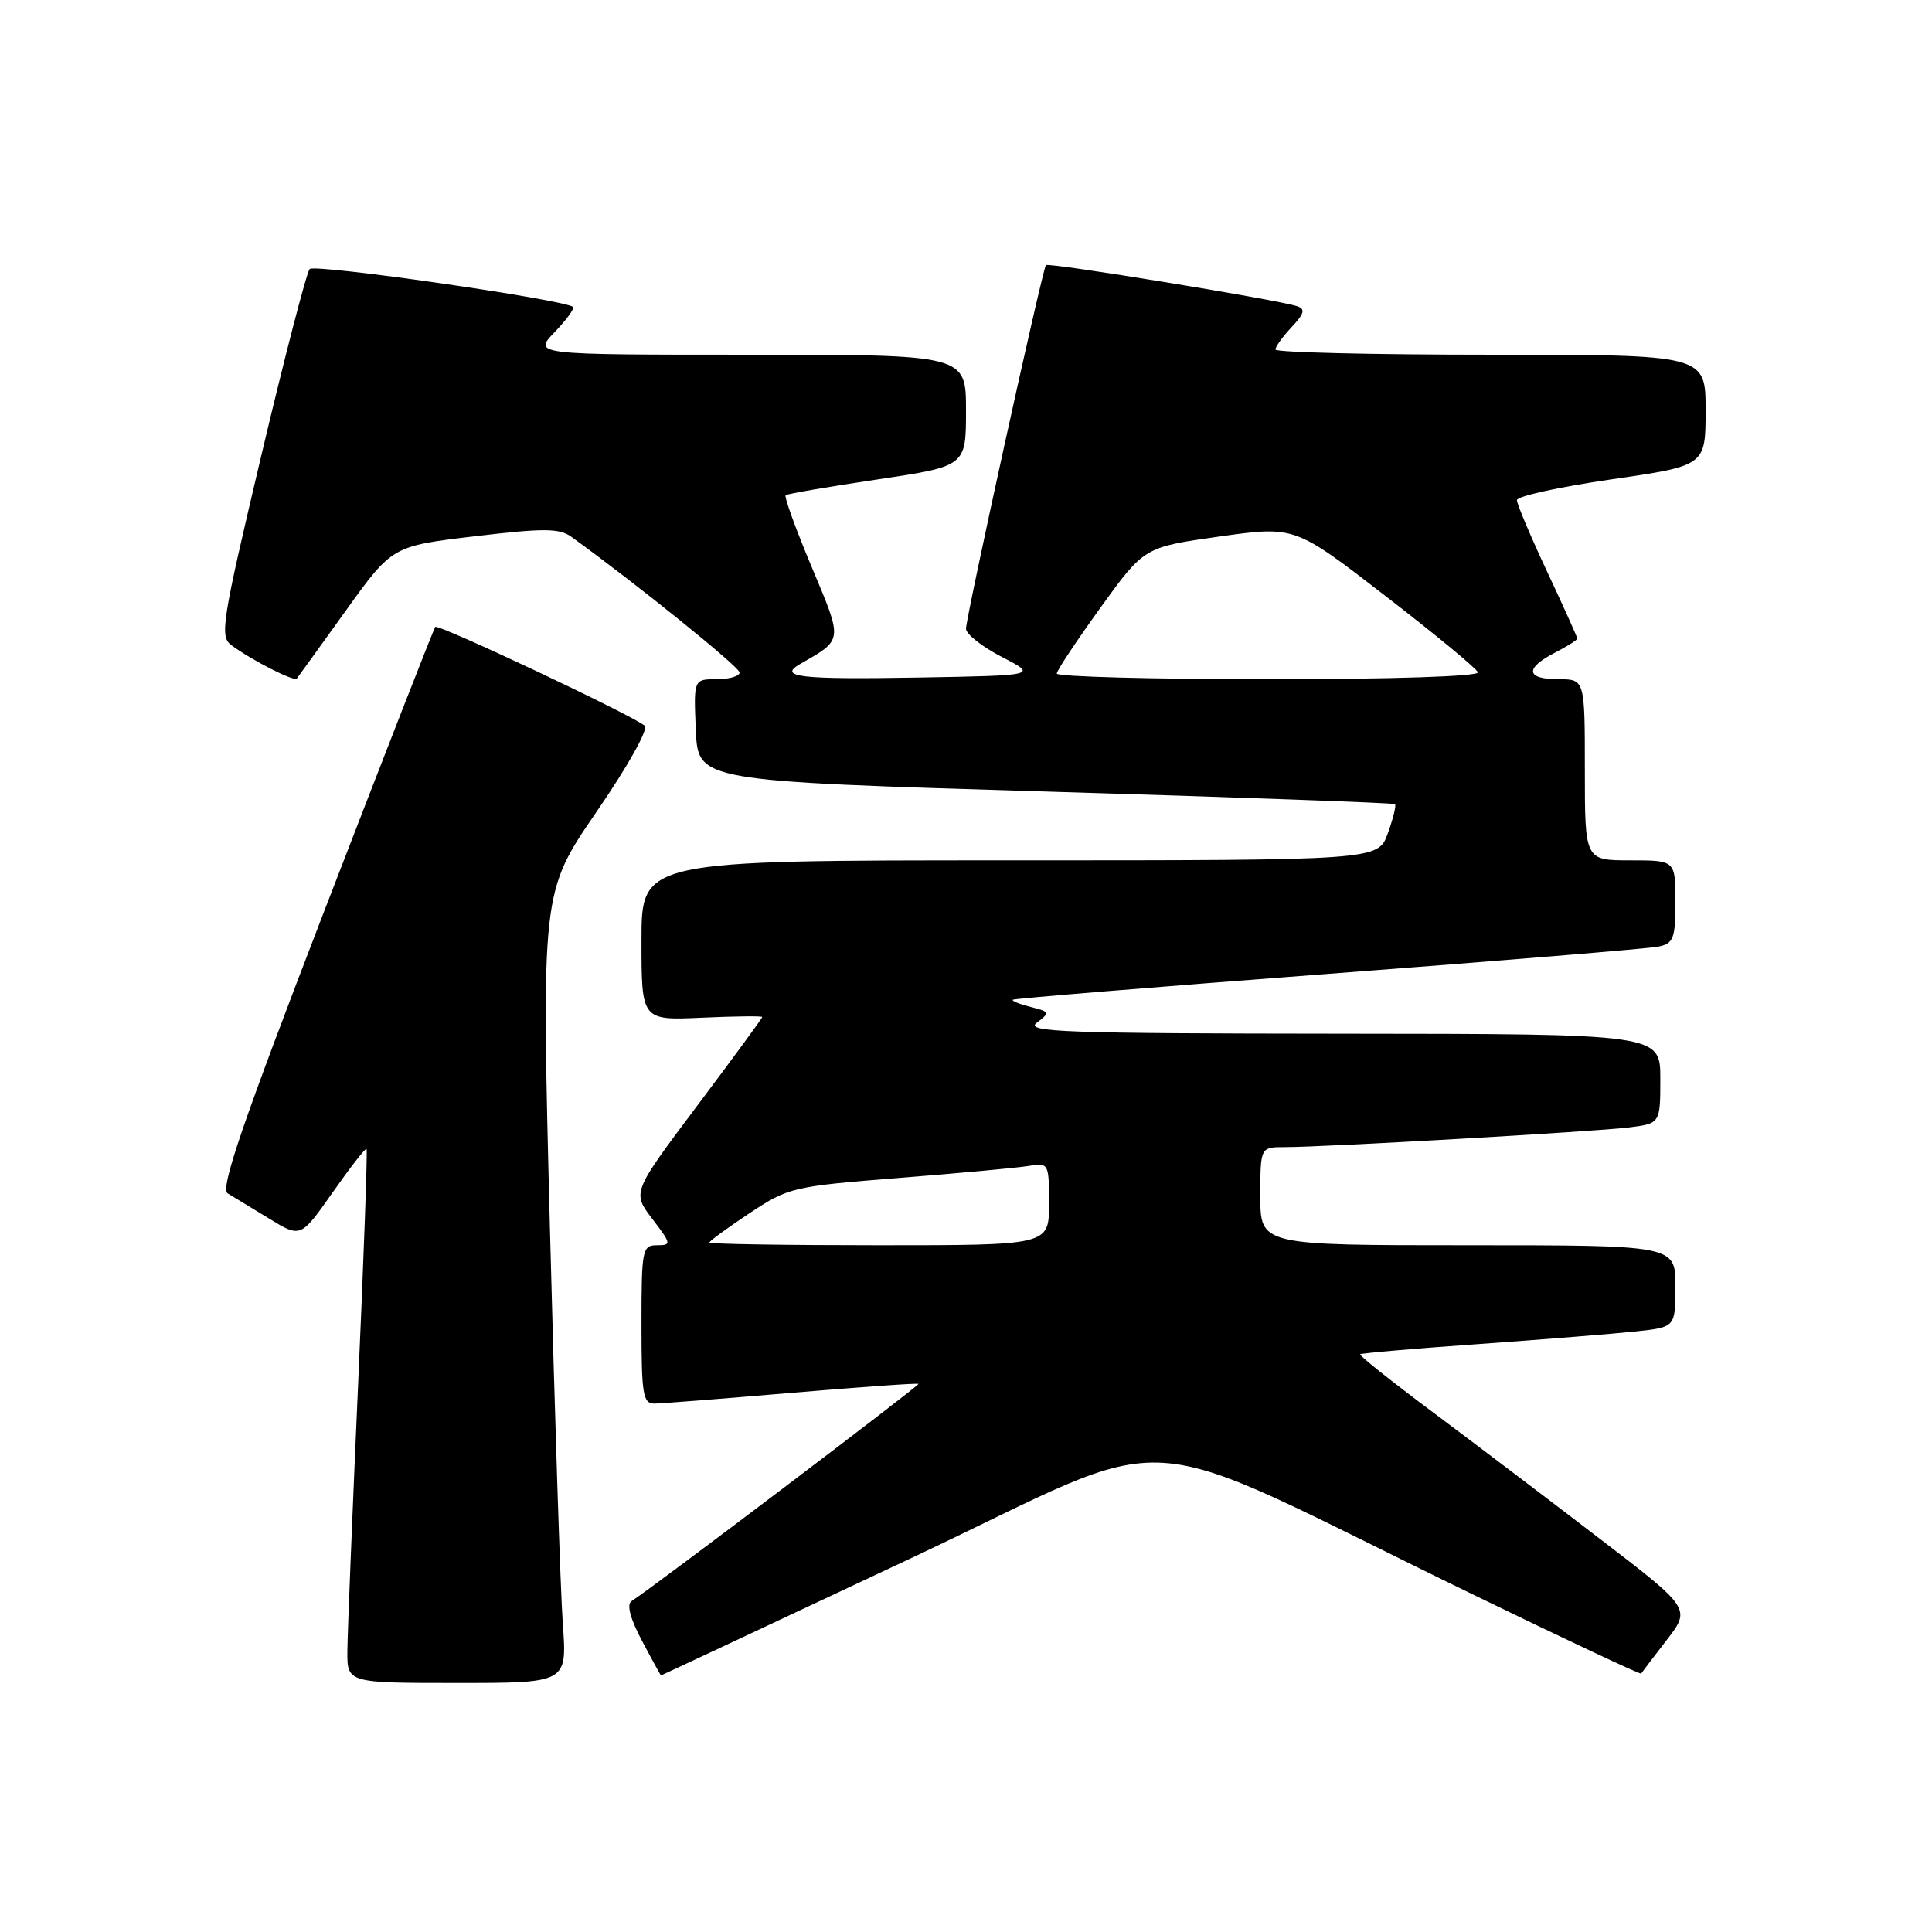 <?xml version="1.0" encoding="UTF-8" standalone="no"?>
<!DOCTYPE svg PUBLIC "-//W3C//DTD SVG 1.1//EN" "http://www.w3.org/Graphics/SVG/1.1/DTD/svg11.dtd" >
<svg xmlns="http://www.w3.org/2000/svg" xmlns:xlink="http://www.w3.org/1999/xlink" version="1.1" viewBox="0 0 256 256">
 <g >
 <path fill="currentColor"
d=" M 74.58 215.25 C 74.27 210.99 73.50 187.41 72.87 162.86 C 71.73 118.23 71.73 118.23 79.03 107.59 C 83.20 101.52 85.95 96.61 85.42 96.16 C 83.79 94.77 58.04 82.62 57.67 83.07 C 57.48 83.31 50.91 100.11 43.08 120.42 C 32.06 149.00 29.15 157.51 30.17 158.13 C 30.90 158.57 33.38 160.08 35.68 161.48 C 39.85 164.03 39.85 164.03 44.08 158.00 C 46.41 154.69 48.42 152.09 48.57 152.24 C 48.71 152.38 48.21 166.45 47.45 183.50 C 46.69 200.55 46.05 216.41 46.03 218.75 C 46.00 223.00 46.00 223.00 60.57 223.00 C 75.14 223.00 75.14 223.00 74.58 215.25 Z  M 120.44 206.60 C 157.68 189.09 148.20 188.48 195.40 211.39 C 207.45 217.24 217.38 221.91 217.46 221.76 C 217.54 221.62 219.06 219.62 220.84 217.32 C 224.06 213.14 224.06 213.14 211.78 203.74 C 205.03 198.56 195.10 191.04 189.72 187.02 C 184.35 183.01 180.07 179.60 180.22 179.45 C 180.38 179.30 187.47 178.69 196.00 178.09 C 204.53 177.48 213.86 176.73 216.75 176.42 C 222.00 175.86 222.00 175.86 222.00 170.43 C 222.00 165.00 222.00 165.00 194.50 165.00 C 167.00 165.00 167.00 165.00 167.00 158.50 C 167.00 152.00 167.00 152.00 170.24 152.00 C 175.48 152.00 211.12 149.96 215.75 149.40 C 220.00 148.88 220.00 148.88 220.00 142.94 C 220.00 137.00 220.00 137.00 177.75 136.97 C 141.06 136.94 135.75 136.75 137.37 135.52 C 139.16 134.17 139.12 134.07 136.58 133.43 C 135.11 133.06 134.04 132.63 134.20 132.47 C 134.37 132.31 153.18 130.77 176.00 129.04 C 198.82 127.31 218.51 125.69 219.75 125.43 C 221.75 125.01 222.00 124.36 222.00 119.48 C 222.00 114.00 222.00 114.00 216.00 114.00 C 210.00 114.00 210.00 114.00 210.00 102.00 C 210.00 90.00 210.00 90.00 206.50 90.00 C 202.21 90.00 202.00 88.57 206.00 86.50 C 207.65 85.65 209.00 84.80 209.00 84.61 C 209.00 84.43 207.20 80.44 205.00 75.74 C 202.80 71.05 201.00 66.78 201.00 66.27 C 201.00 65.75 206.62 64.52 213.50 63.52 C 226.00 61.71 226.00 61.71 226.00 54.35 C 226.00 47.00 226.00 47.00 197.50 47.00 C 181.82 47.00 169.00 46.69 169.00 46.31 C 169.00 45.94 169.97 44.60 171.15 43.34 C 172.82 41.56 172.99 40.95 171.90 40.58 C 169.41 39.73 138.92 34.75 138.59 35.13 C 138.13 35.66 128.00 81.76 128.00 83.31 C 128.00 84.02 130.14 85.70 132.75 87.05 C 137.50 89.50 137.50 89.50 121.61 89.78 C 106.02 90.05 103.03 89.71 106.01 87.99 C 111.76 84.69 111.72 85.06 107.54 75.10 C 105.43 70.07 103.89 65.81 104.10 65.62 C 104.32 65.43 109.79 64.49 116.25 63.53 C 128.00 61.78 128.00 61.78 128.00 54.39 C 128.00 47.00 128.00 47.00 99.31 47.00 C 70.63 47.00 70.63 47.00 73.49 44.01 C 75.07 42.37 76.16 40.86 75.93 40.67 C 74.73 39.68 41.68 34.93 41.03 35.65 C 40.62 36.12 37.73 47.24 34.62 60.38 C 29.38 82.52 29.09 84.34 30.67 85.50 C 33.45 87.54 38.99 90.35 39.33 89.91 C 39.51 89.68 42.43 85.64 45.81 80.93 C 51.97 72.36 51.97 72.36 62.90 71.06 C 72.07 69.97 74.12 69.98 75.71 71.13 C 84.35 77.37 98.00 88.39 98.00 89.11 C 98.00 89.60 96.63 90.00 94.95 90.00 C 91.91 90.00 91.91 90.00 92.20 96.75 C 92.50 103.50 92.50 103.50 138.50 104.88 C 163.80 105.63 184.65 106.39 184.84 106.55 C 185.03 106.72 184.60 108.46 183.89 110.43 C 182.60 114.00 182.60 114.00 133.80 114.00 C 85.00 114.00 85.00 114.00 85.00 124.61 C 85.00 135.21 85.00 135.21 93.00 134.85 C 97.40 134.65 101.00 134.61 101.00 134.76 C 101.00 134.92 97.12 140.21 92.38 146.52 C 83.76 158.00 83.76 158.00 86.43 161.50 C 88.97 164.83 89.00 165.00 87.05 165.00 C 85.11 165.00 85.00 165.58 85.00 175.50 C 85.00 184.84 85.19 186.00 86.75 185.98 C 87.71 185.97 95.92 185.32 104.99 184.55 C 114.06 183.78 121.58 183.25 121.71 183.37 C 121.89 183.56 86.75 210.17 83.67 212.17 C 83.01 212.60 83.52 214.51 85.07 217.42 C 86.40 219.94 87.54 222.00 87.59 222.00 C 87.64 222.00 102.42 215.07 120.44 206.60 Z  M 94.00 164.64 C 94.00 164.44 96.39 162.70 99.31 160.76 C 104.46 157.34 105.05 157.20 119.06 156.09 C 127.00 155.46 134.74 154.75 136.25 154.50 C 138.97 154.05 139.00 154.11 139.00 159.53 C 139.00 165.00 139.00 165.00 116.50 165.00 C 104.12 165.00 94.00 164.84 94.00 164.64 Z  M 140.03 89.25 C 140.04 88.84 142.66 84.90 145.83 80.50 C 151.61 72.50 151.61 72.50 161.59 71.09 C 171.57 69.69 171.57 69.69 183.53 78.93 C 190.12 84.01 195.65 88.58 195.83 89.08 C 196.03 89.62 184.64 90.00 168.08 90.00 C 152.64 90.00 140.01 89.66 140.03 89.25 Z "/>
</g>
</svg>
